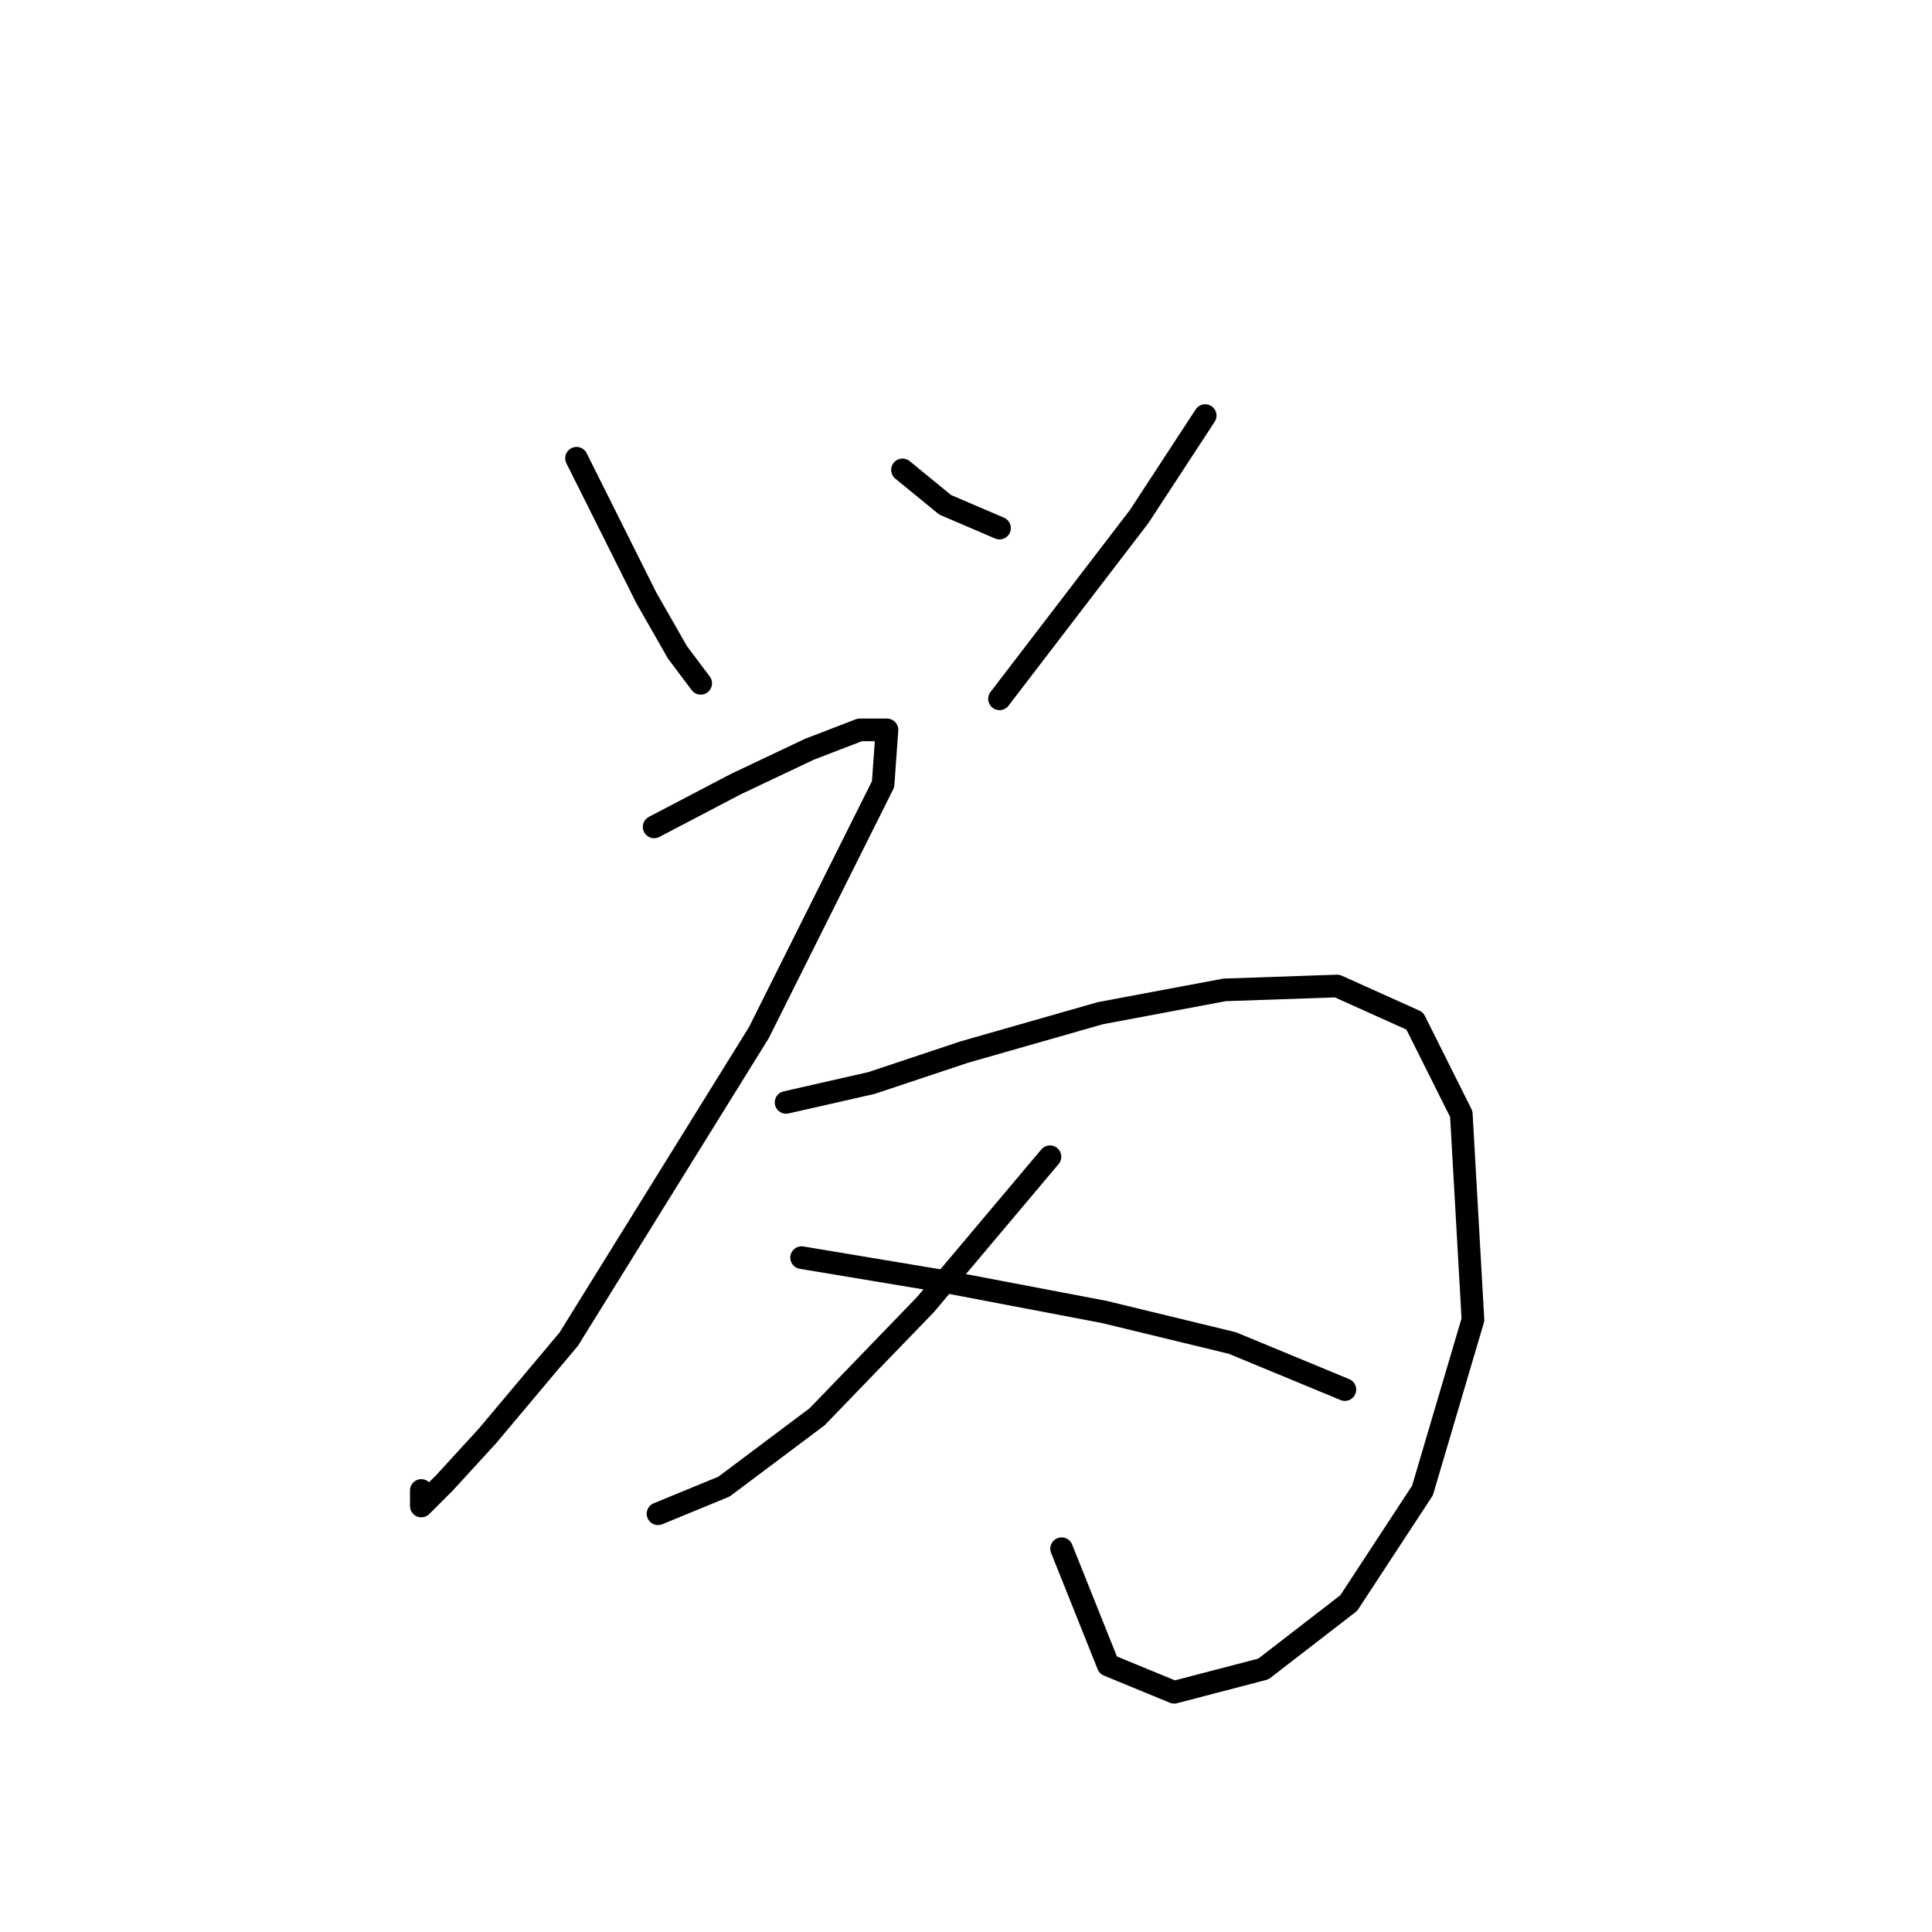 <?xml version="1.0" standalone="no"?>
    <svg width="256" height="256" xmlns="http://www.w3.org/2000/svg" version="1.1">
    <polyline stroke="black" stroke-width="3" stroke-linecap="round" fill="transparent" stroke-linejoin="round" points="76.393 60.72 81.021 69.975 85.649 79.231 89.762 86.43 92.847 90.543 92.847 90.543 " />
        <polyline stroke="black" stroke-width="3" stroke-linecap="round" fill="transparent" stroke-linejoin="round" points="119.586 62.262 125.242 66.89 132.441 69.975 132.441 69.975 " />
        <polyline stroke="black" stroke-width="3" stroke-linecap="round" fill="transparent" stroke-linejoin="round" points="159.693 55.064 150.952 68.433 132.441 92.6 132.441 92.6 " />
        <polyline stroke="black" stroke-width="3" stroke-linecap="round" fill="transparent" stroke-linejoin="round" points="86.677 109.568 97.475 103.912 107.245 99.284 113.93 96.713 117.529 96.713 117.015 103.912 100.56 136.821 75.365 177.442 64.567 190.297 58.91 196.468 55.825 199.553 55.825 197.496 55.825 197.496 " />
        <polyline stroke="black" stroke-width="3" stroke-linecap="round" fill="transparent" stroke-linejoin="round" points="104.16 146.076 115.472 143.505 127.813 139.392 145.81 134.25 162.264 131.165 177.176 130.65 187.46 135.278 193.63 147.619 195.173 174.871 188.488 197.496 178.718 212.408 167.406 221.149 155.58 224.234 146.838 220.635 140.668 205.209 140.668 205.209 " />
        <polyline stroke="black" stroke-width="3" stroke-linecap="round" fill="transparent" stroke-linejoin="round" points="139.125 153.275 122.671 172.815 108.273 187.726 95.933 196.982 87.191 200.581 87.191 200.581 " />
        <polyline stroke="black" stroke-width="3" stroke-linecap="round" fill="transparent" stroke-linejoin="round" points="106.217 166.644 124.728 169.729 146.324 173.843 163.292 177.957 178.204 184.127 178.204 184.127 " />
        </svg>